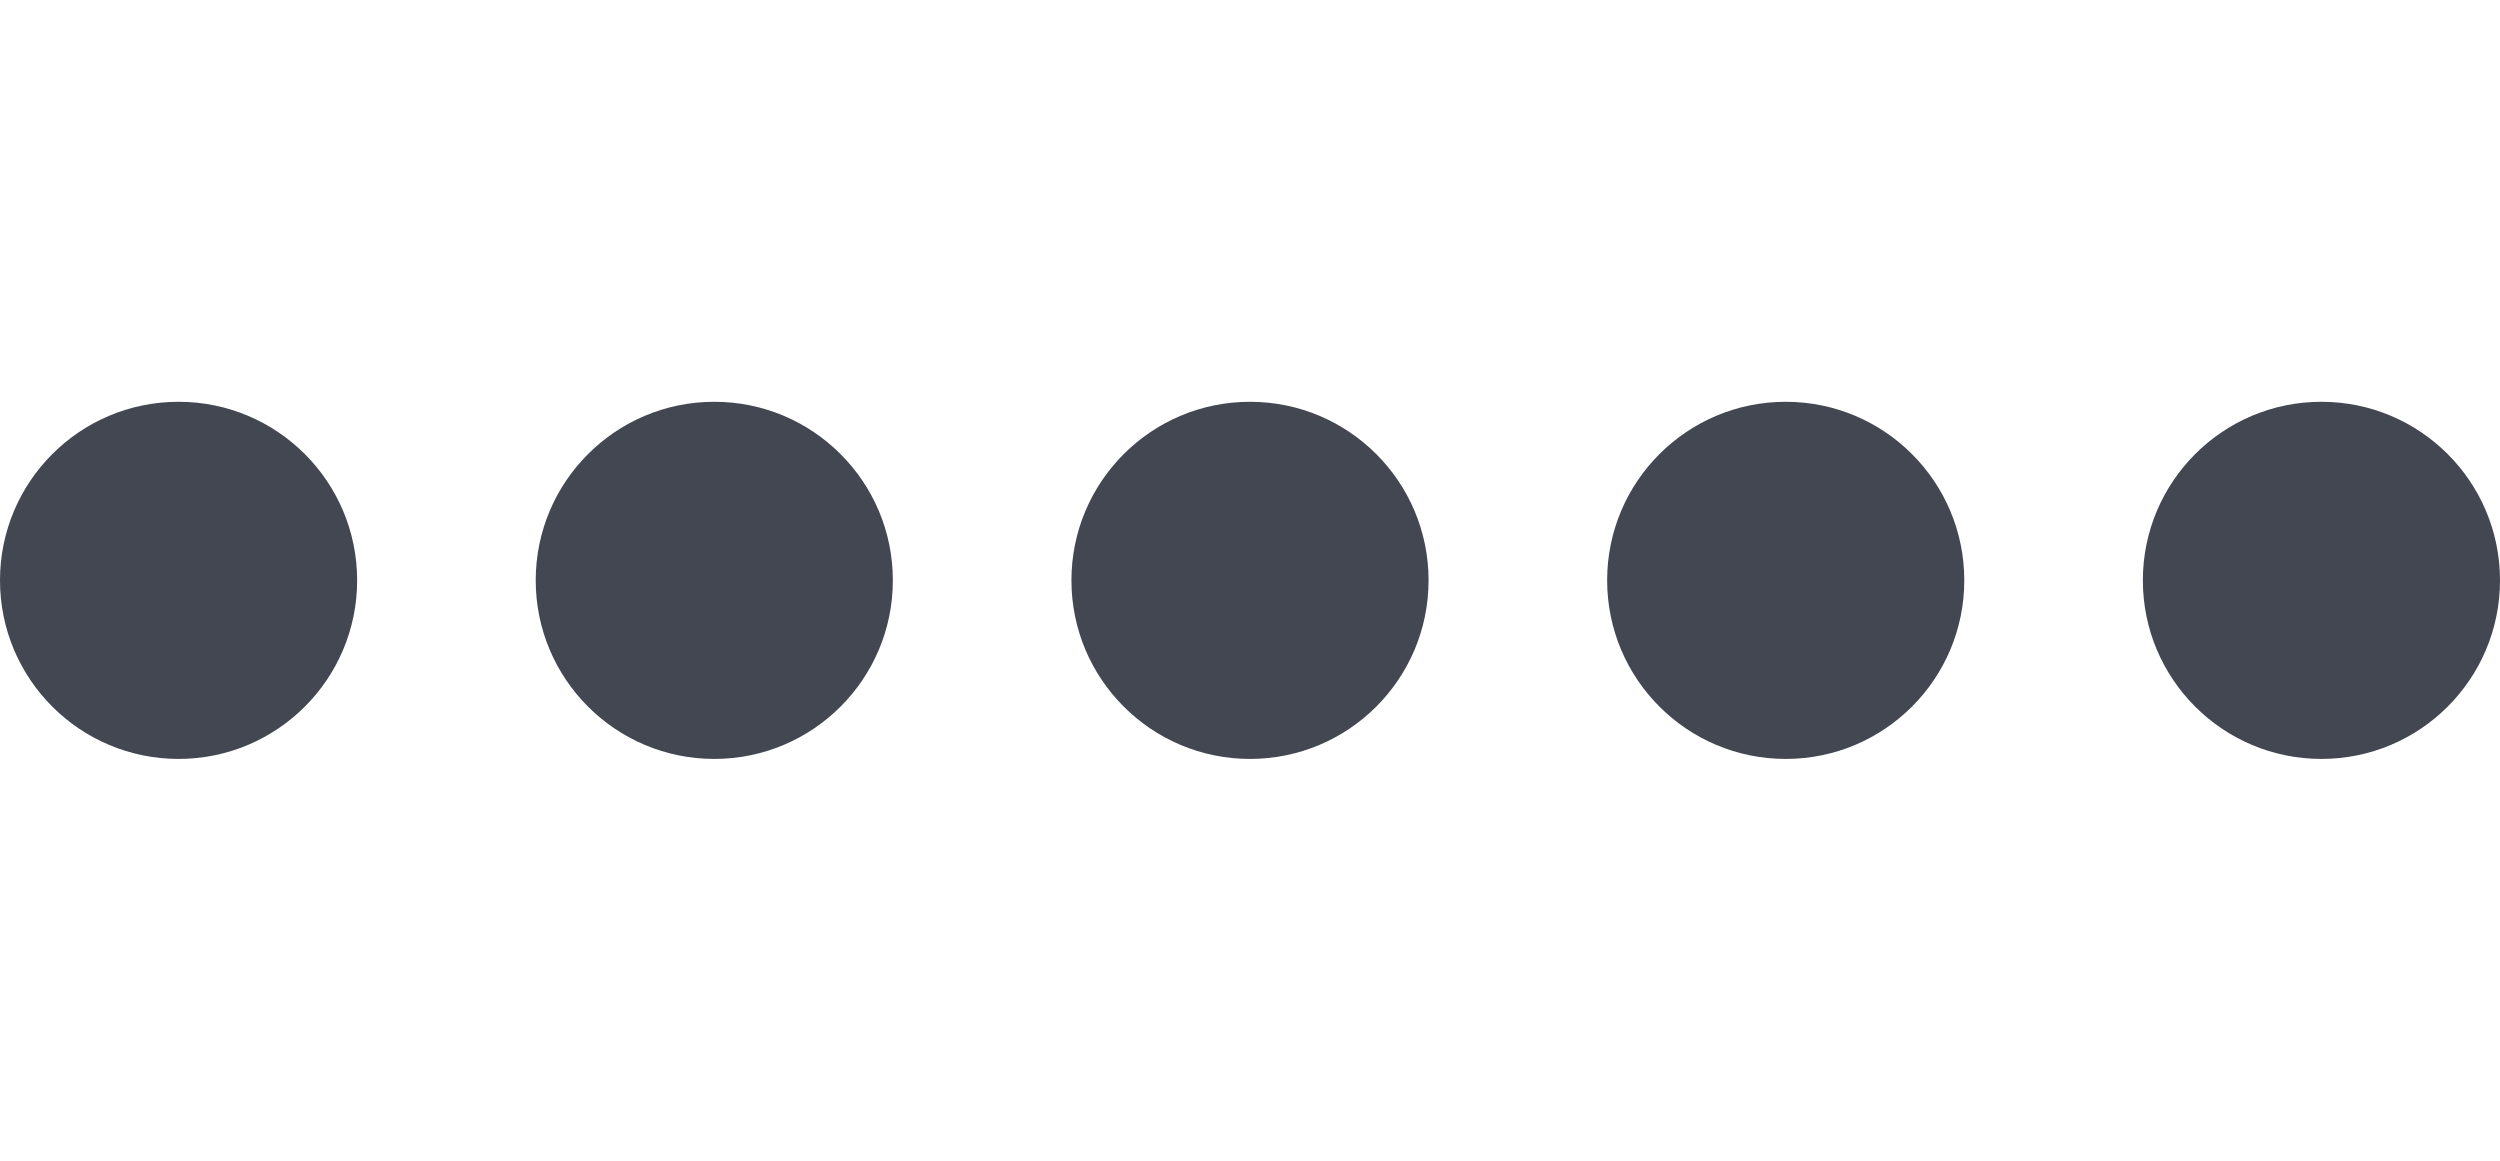 <svg width="28" height="13" viewBox="0 0 28 13" fill="none" xmlns="http://www.w3.org/2000/svg">
<circle cx="2" cy="6.5" r="2" fill="#424752"/>
<circle cx="8" cy="6.5" r="2" fill="#424752"/>
<circle cx="14" cy="6.5" r="2" fill="#424752"/>
<circle cx="20" cy="6.5" r="2" fill="#424752"/>
<circle cx="26" cy="6.5" r="2" fill="#424752"/>
</svg>
